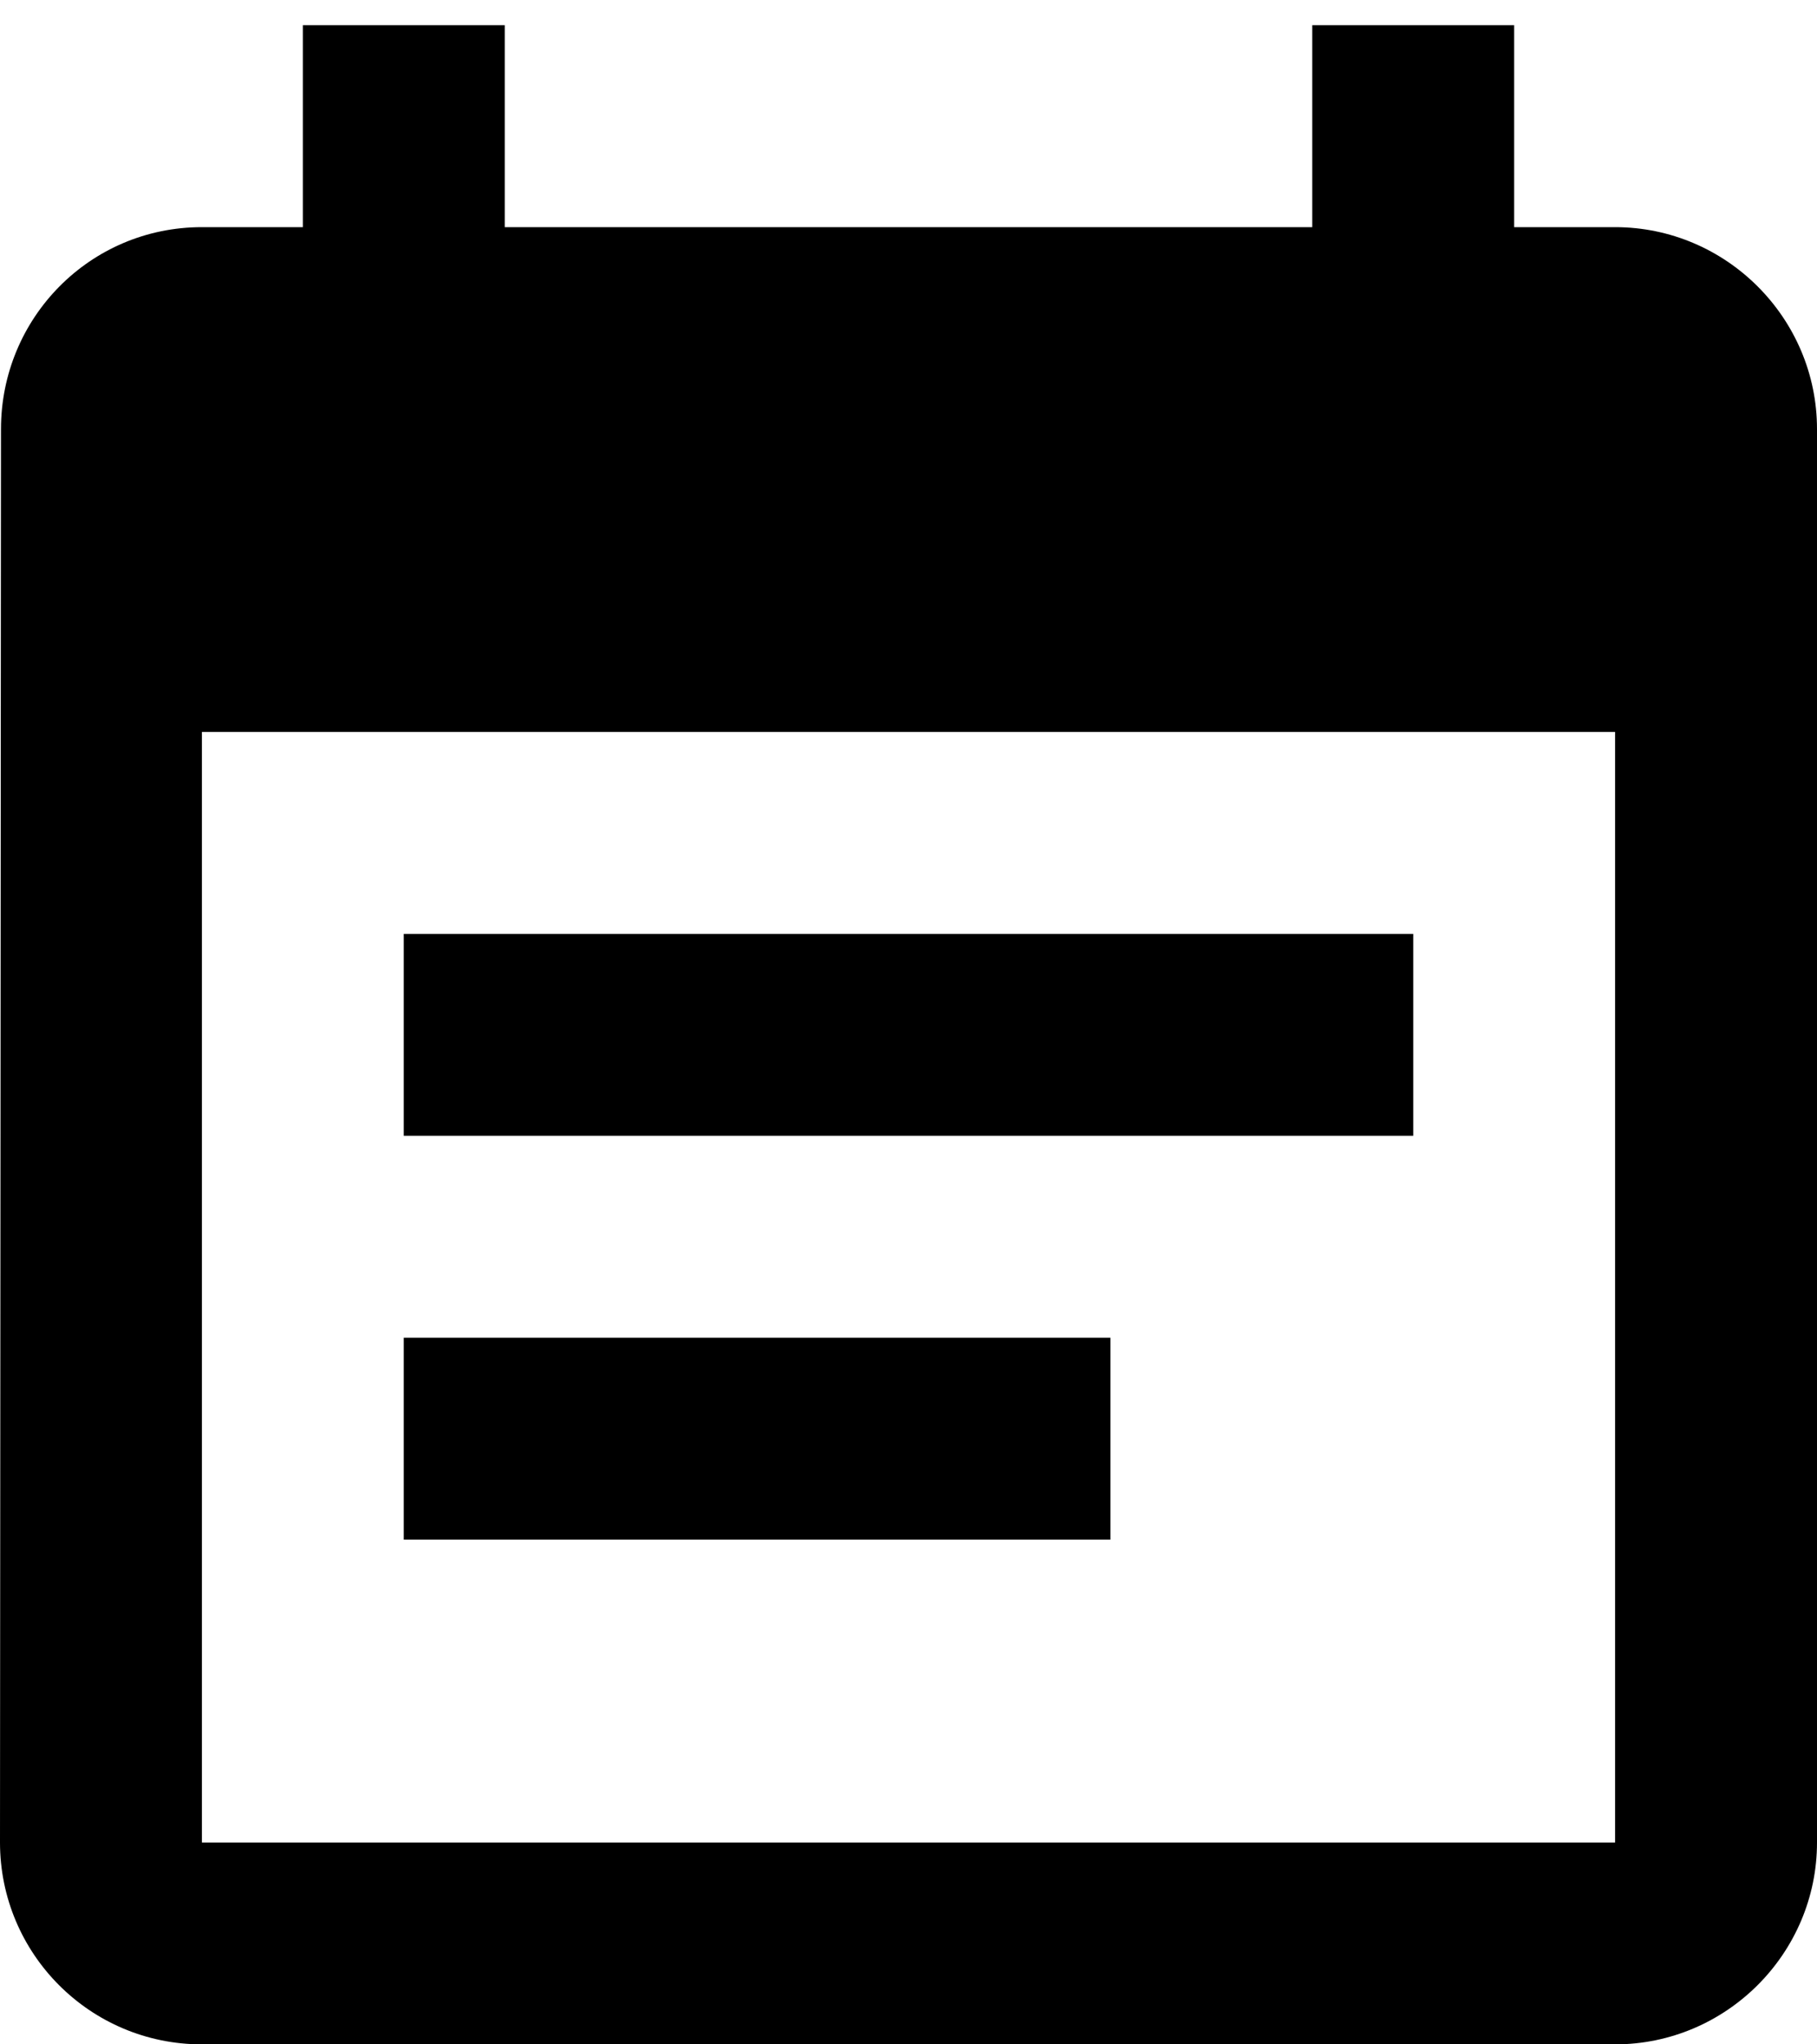 <svg width="24" height="27" viewBox="0 0 24 27" fill="none" xmlns="http://www.w3.org/2000/svg">
<path d="M18.667 12.334H5.333V15H18.667V12.334ZM21.333 3H20V0.333H17.333V3H6.667V0.333H4V3H2.667C1.187 3 0.013 4.2 0.013 5.667L0 24.334C0 25.8 1.187 27 2.667 27H21.333C22.8 27 24 25.8 24 24.334V5.667C24 4.2 22.8 3 21.333 3ZM21.333 24.334H2.667V9.667H21.333V24.334ZM14.667 17.667H5.333V20.334H14.667V17.667Z" fill="black"/>
</svg>
